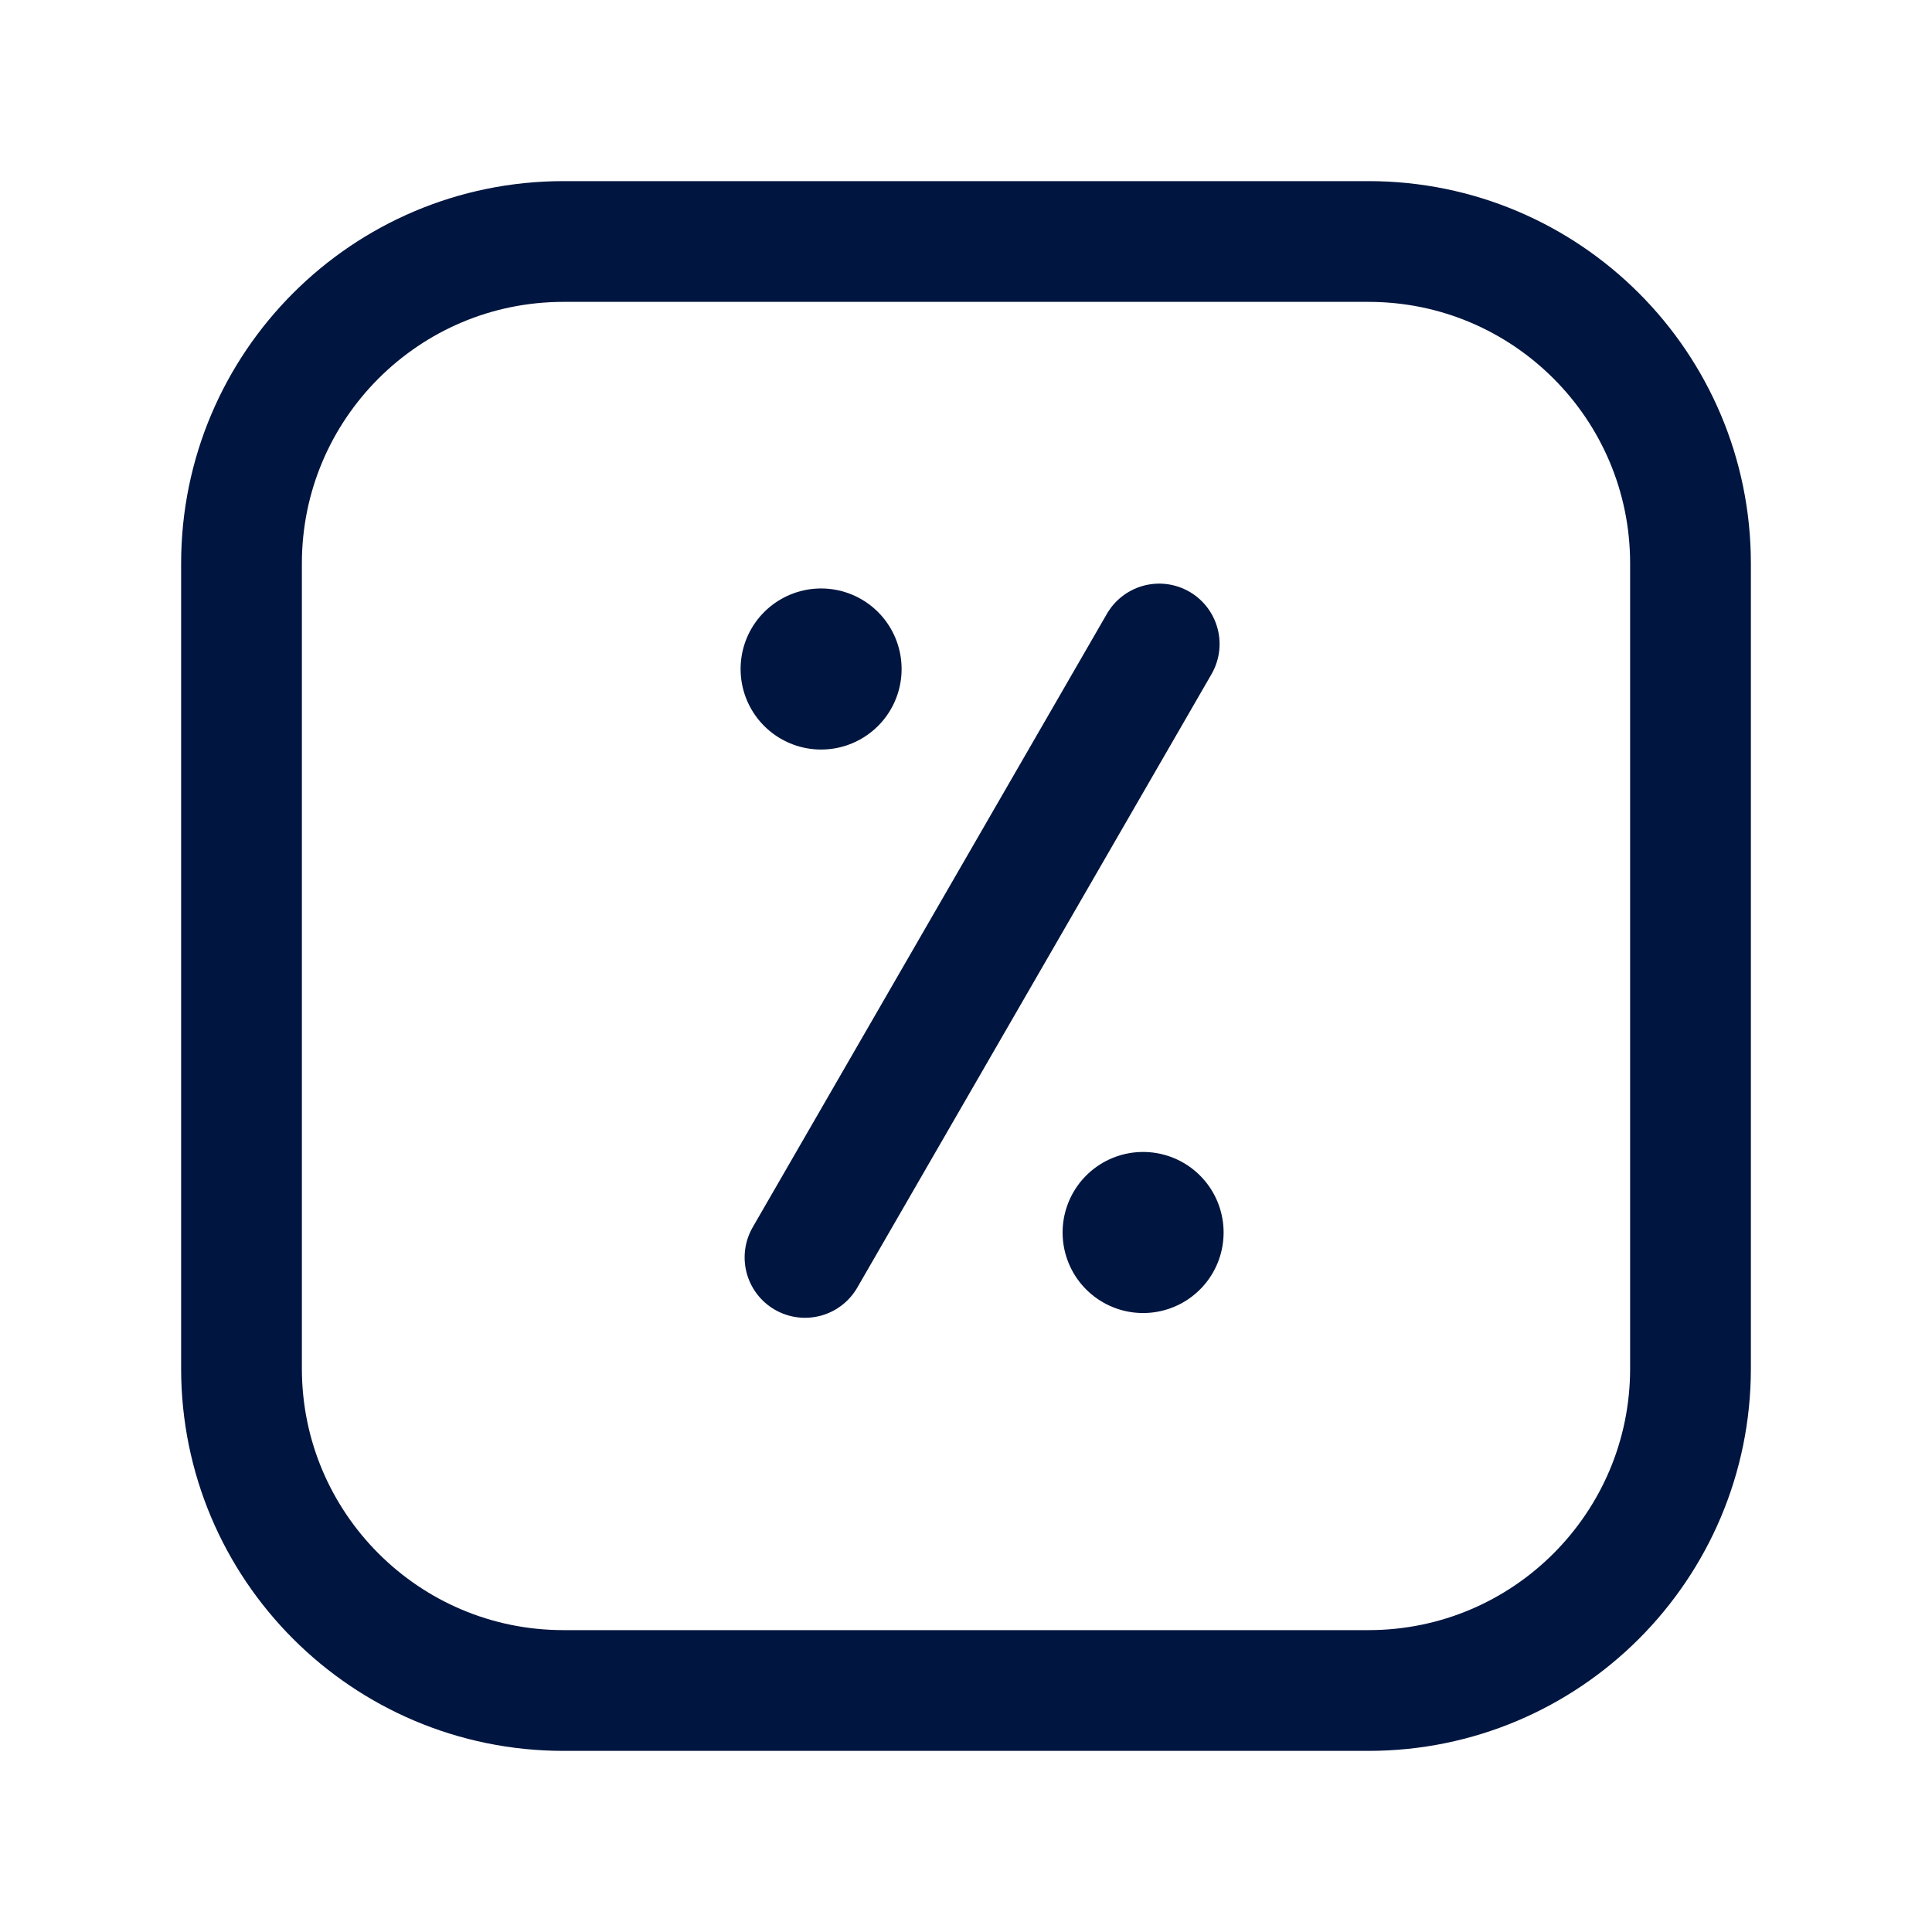 <svg width="24" height="24" viewBox="0 0 24 24" fill="none" xmlns="http://www.w3.org/2000/svg">
<g id="Percent-Square">
<path id="Vector" d="M17 3H7C4.791 3 3 4.791 3 7V17C3 19.209 4.791 21 7 21H17C19.209 21 21 19.209 21 17V7C21 4.791 19.209 3 17 3Z" stroke="#00153F" stroke-width="1.5" stroke-linecap="round" stroke-linejoin="round"/>
<path id="Vector_2" d="M10 15.62L14.4 8" stroke="#00153F" stroke-width="1.5" stroke-linecap="round" stroke-linejoin="round"/>
<path id="Vector_3" d="M14.2 15.31V15.311" stroke="#00153F" stroke-width="2" stroke-linecap="round" stroke-linejoin="round"/>
<path id="Vector_4" d="M10.2 8.31V8.311" stroke="#00153F" stroke-width="2" stroke-linecap="round" stroke-linejoin="round"/>
</g>
</svg>
